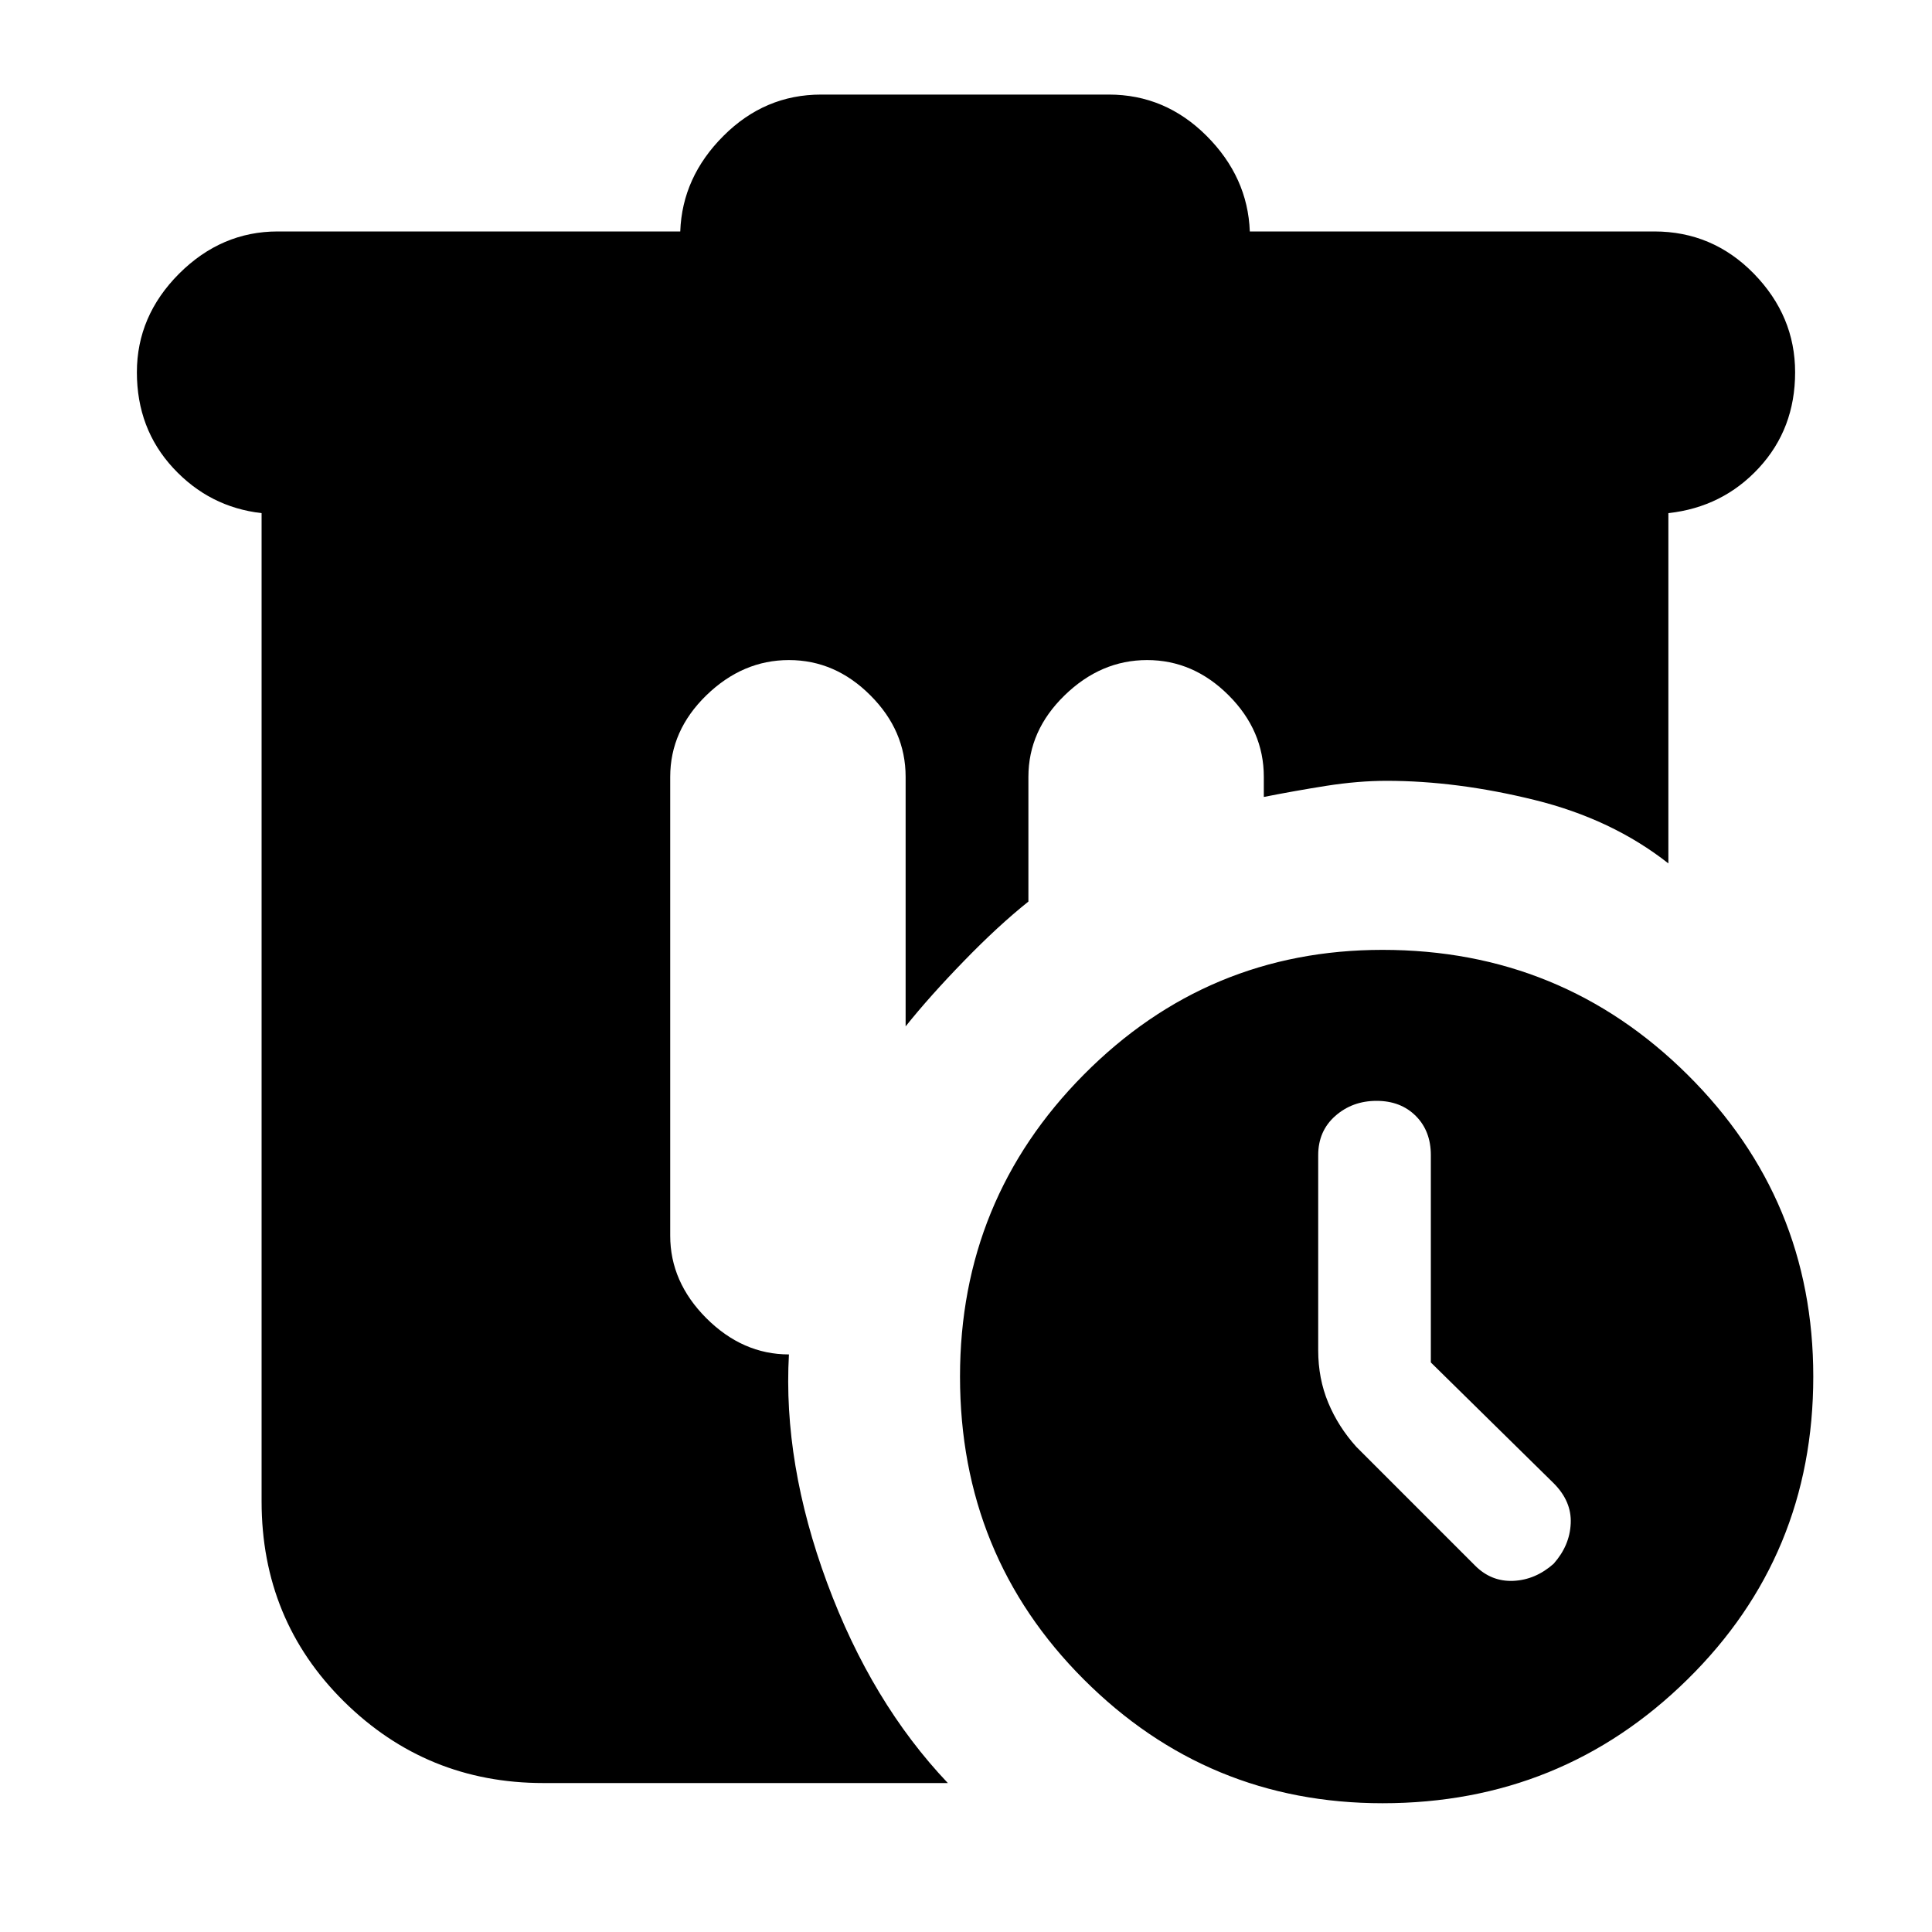 <svg xmlns="http://www.w3.org/2000/svg" height="20" width="20"><path d="M14.312 9.833q1.855 0 3.157 1.292t1.302 3.125q0 1.854-1.302 3.135-1.302 1.282-3.157 1.282-1.812 0-3.093-1.282-1.281-1.281-1.281-3.135 0-1.833 1.281-3.125t3.093-1.292Zm.5 4.271v-2.146q0-.25-.156-.406-.156-.156-.406-.156t-.427.156q-.177.156-.177.406v2.021q0 .292.104.542.104.25.292.458l1.229 1.229q.167.167.396.157.229-.011.416-.177.167-.188.177-.417.011-.229-.177-.417ZM8.5.979h2.979q.583 0 1.011.427.427.427.448.99h4.187q.604 0 1.031.437.427.438.427 1.021 0 .584-.375.99t-.937.468v3.626q-.583-.459-1.386-.657-.802-.198-1.531-.198-.292 0-.625.052-.333.053-.646.115v-.208q0-.48-.364-.844-.365-.365-.844-.365t-.854.365q-.375.364-.375.844v1.291q-.313.25-.667.615-.354.364-.604.677V8.042q0-.48-.365-.844-.364-.365-.843-.365t-.855.365q-.374.364-.374.844v4.75q0 .479.374.854.376.375.855.375-.063 1.125.395 2.364.459 1.24 1.25 2.073H5.625q-1.208 0-2.063-.843-.854-.844-.854-2.073V5.312q-.541-.062-.916-.468t-.375-.99q0-.583.437-1.021.438-.437 1.021-.437h4.167q.02-.563.448-.99Q7.917.979 8.5.979Z"/></svg>
